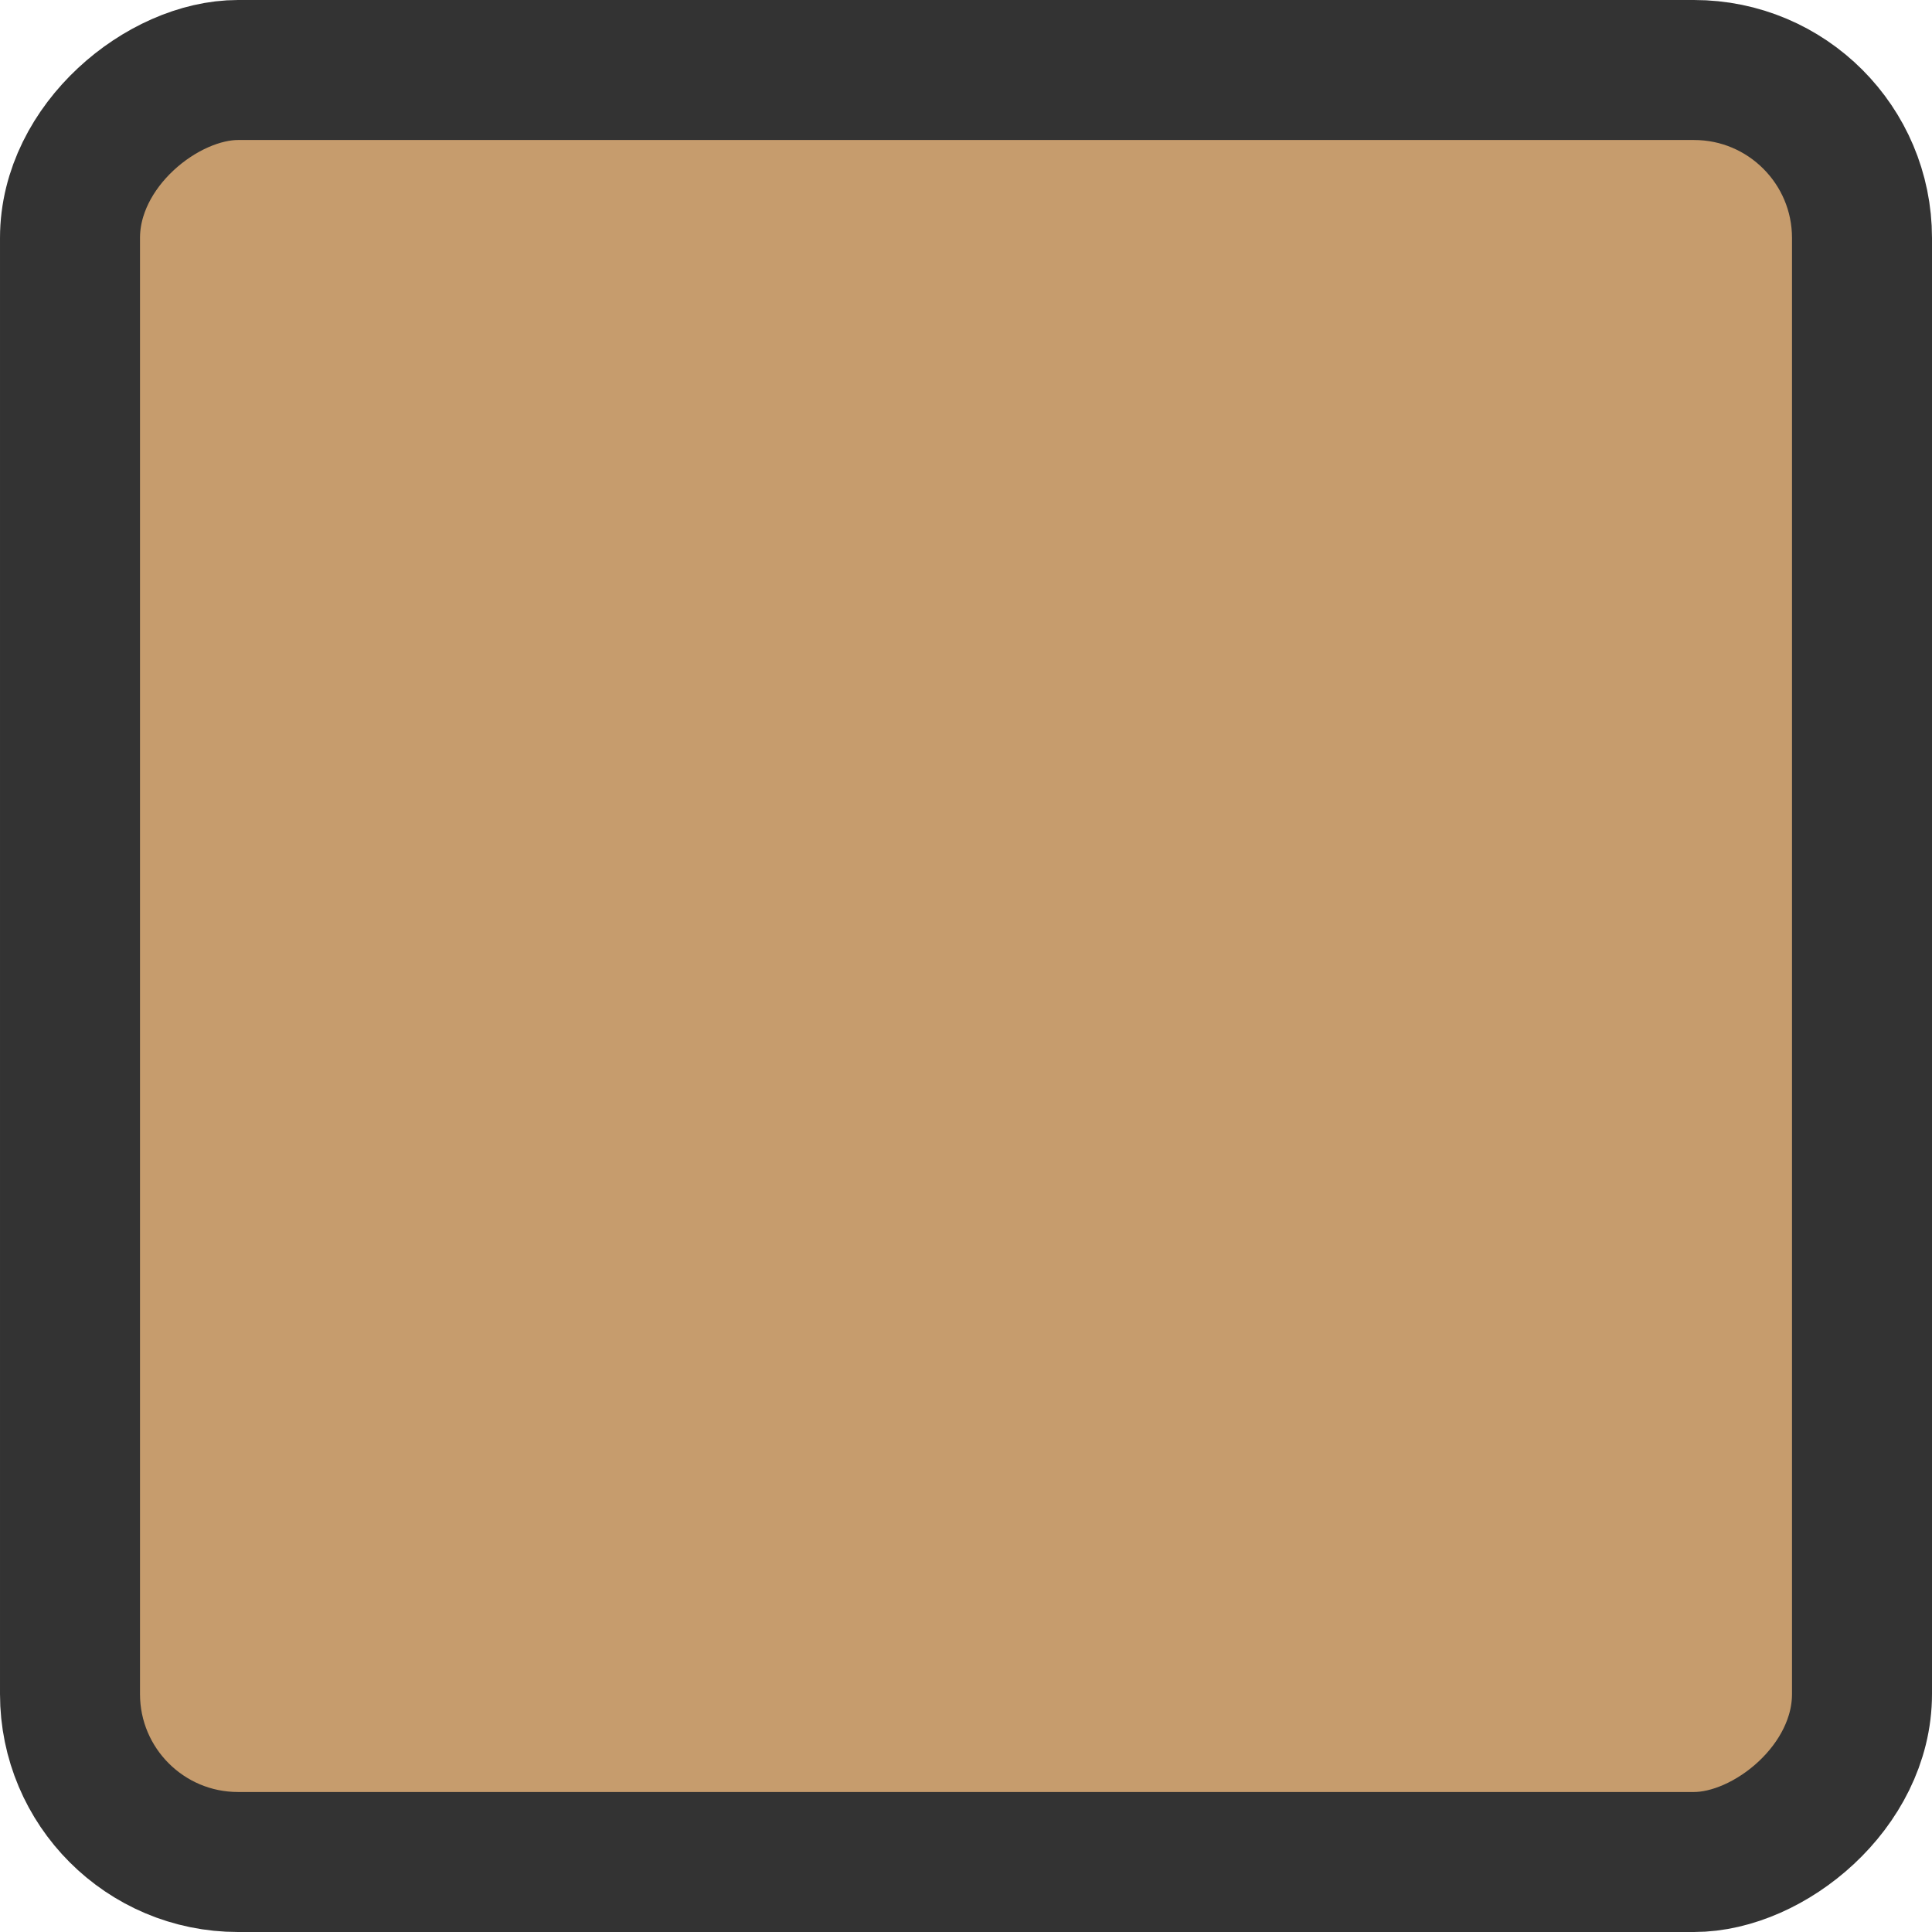 <svg width="96" height="96" xmlns="http://www.w3.org/2000/svg" viewBox="0 0 138 138"><defs><style>.cls-1{fill:#c69c6d;stroke:#333;stroke-miterlimit:10;stroke-width:10px;}</style></defs><rect class="cls-1" x="1449" y="936" width="128" height="128" rx="12" ry="12" transform="translate(1069 -1444) rotate(90)"/></svg>